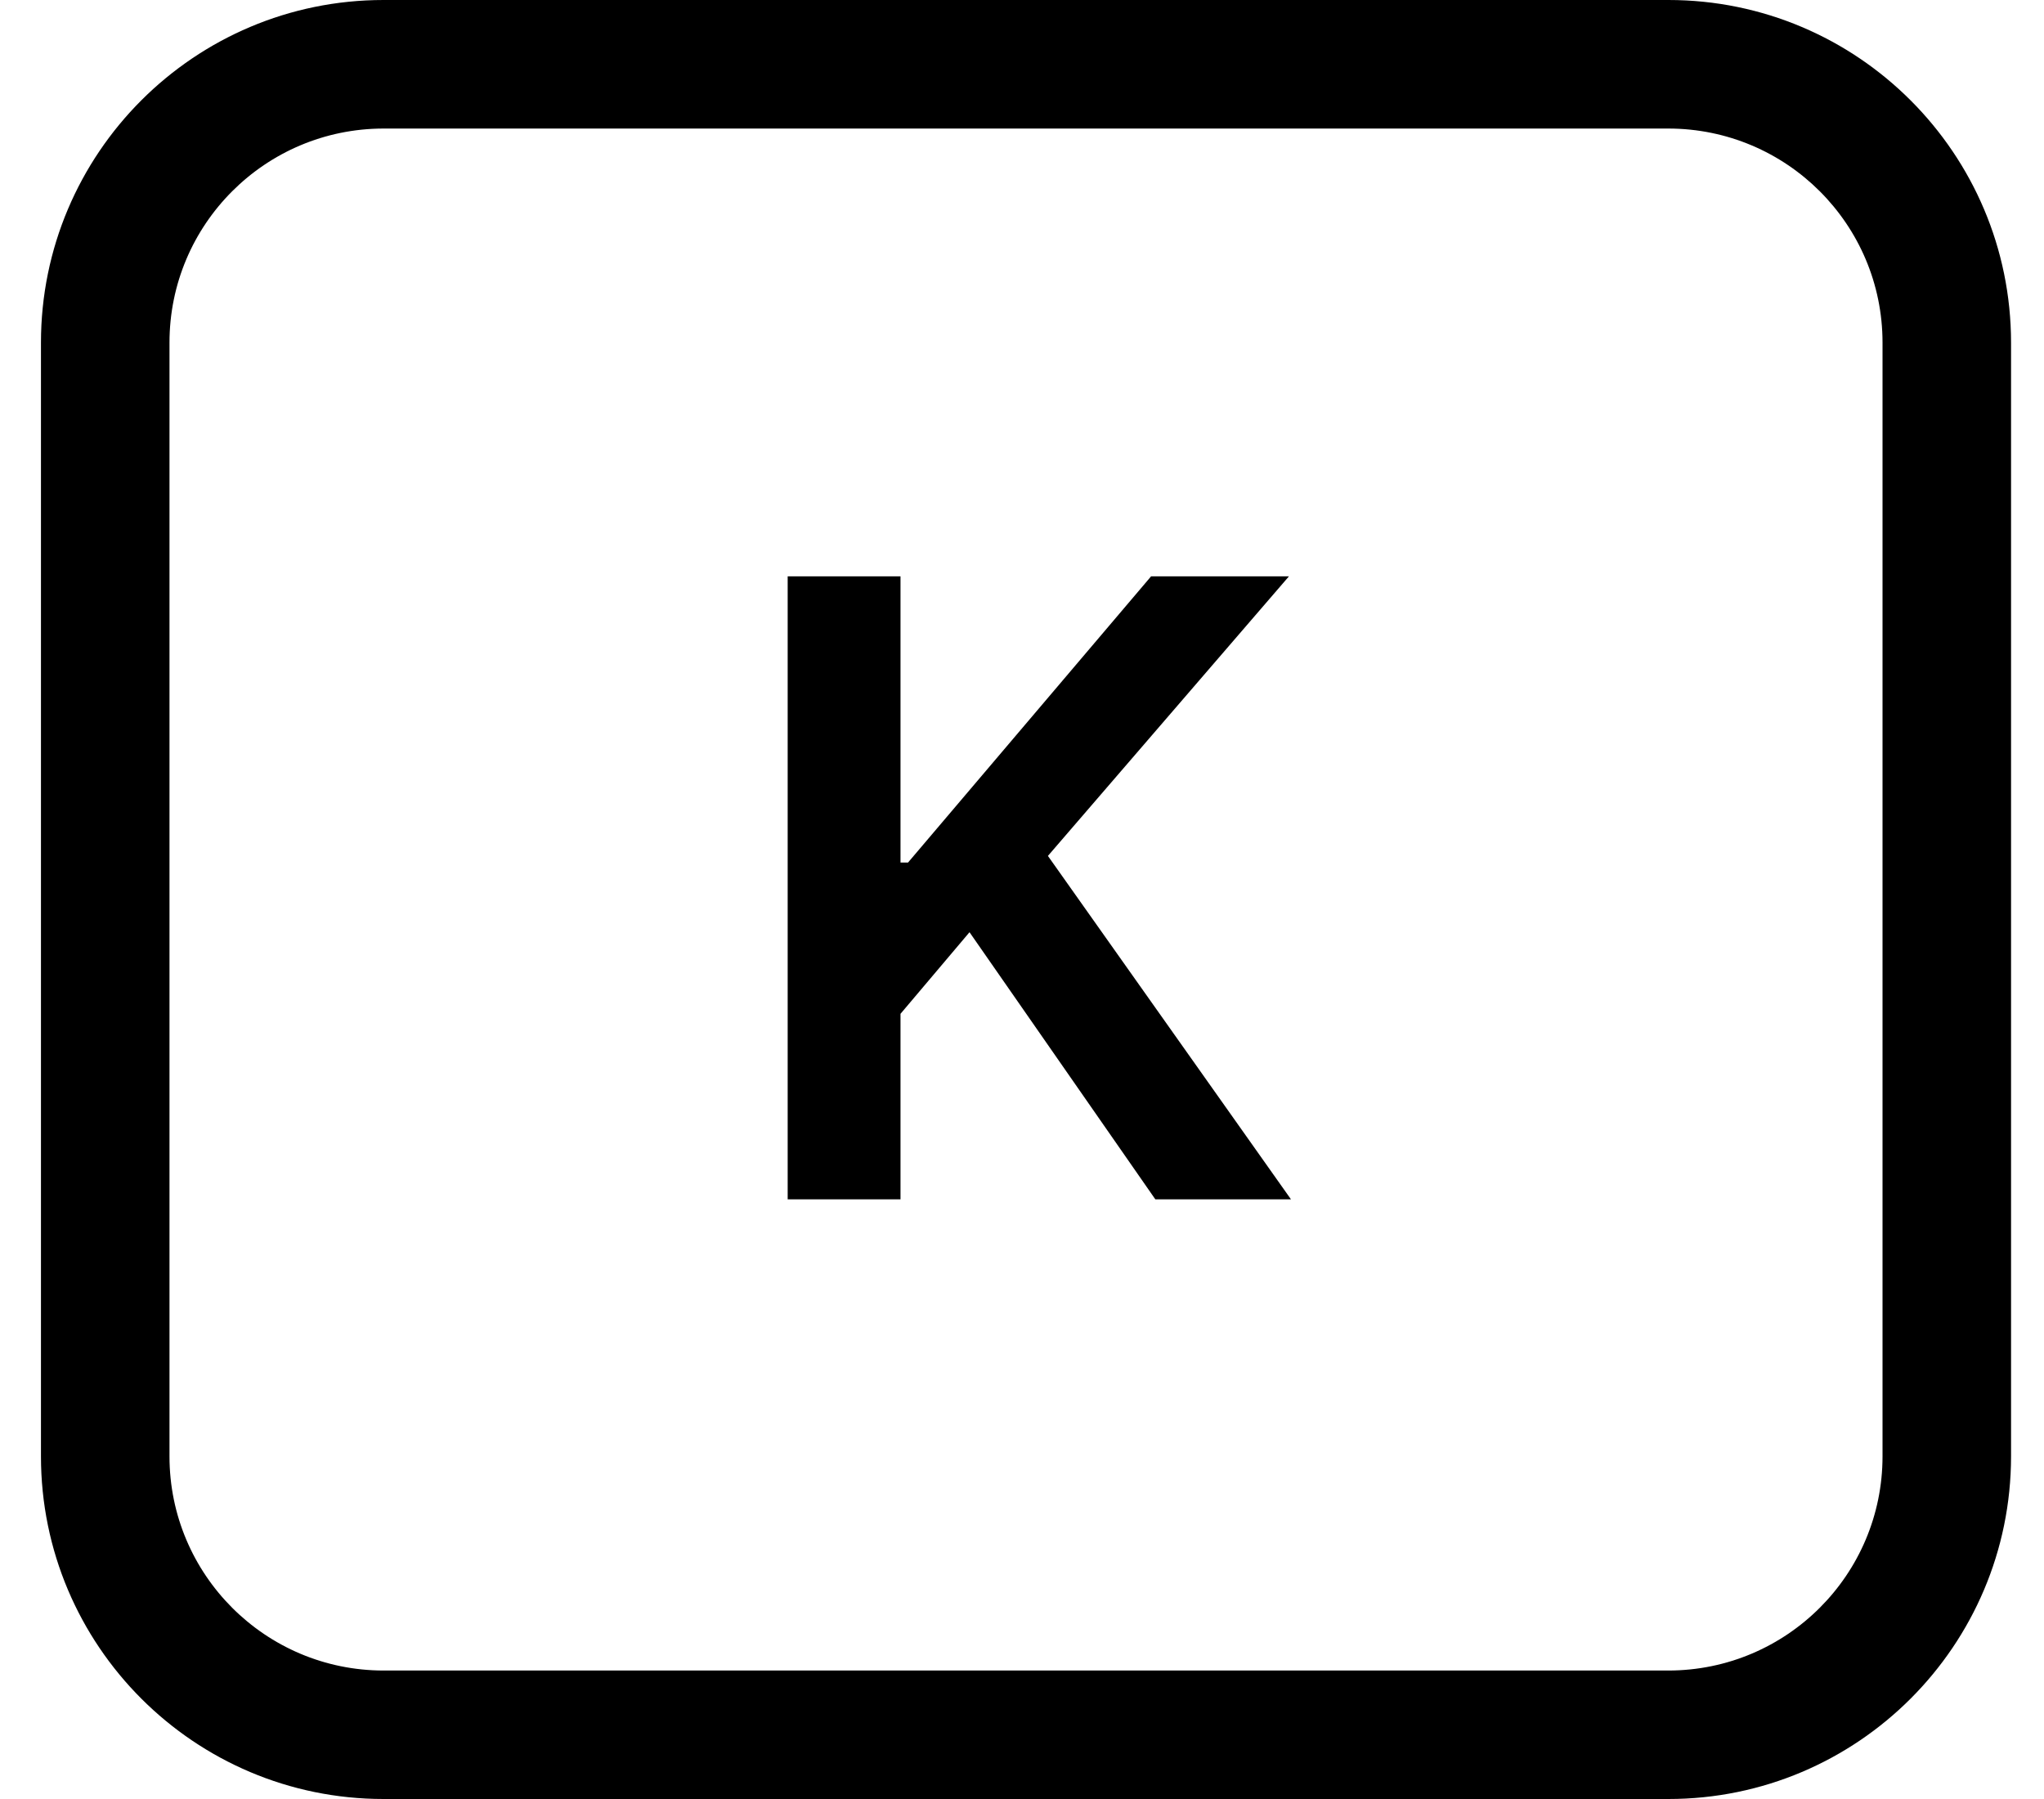 <svg width="25" height="22" viewBox="0 0 25 22" fill="none" xmlns="http://www.w3.org/2000/svg">
<path d="M20.406 0C22.72 0 24.596 1.877 24.597 4.19V17.81C24.596 20.123 22.72 22 20.406 22H4.691C2.377 22 0.501 20.123 0.501 17.81V4.19C0.501 1.876 2.377 0 4.691 0H20.406ZM4.691 1.572C3.245 1.573 2.073 2.744 2.073 4.19V17.81C2.073 19.256 3.245 20.428 4.691 20.429H20.406C21.852 20.428 23.025 19.256 23.025 17.81V4.19C23.025 2.744 21.852 1.573 20.406 1.572H4.691ZM11.014 10.548H11.106L14.079 7.048H15.765L12.817 10.467L15.79 14.667H14.131L11.858 11.4L11.014 12.398V14.667H9.634V7.048H11.014V10.548Z" fill="#2E2E2E" style="fill:#2E2E2E;fill:color(display-p3 0.18 0.18 0.18);fill-opacity:1;"/>
</svg>
